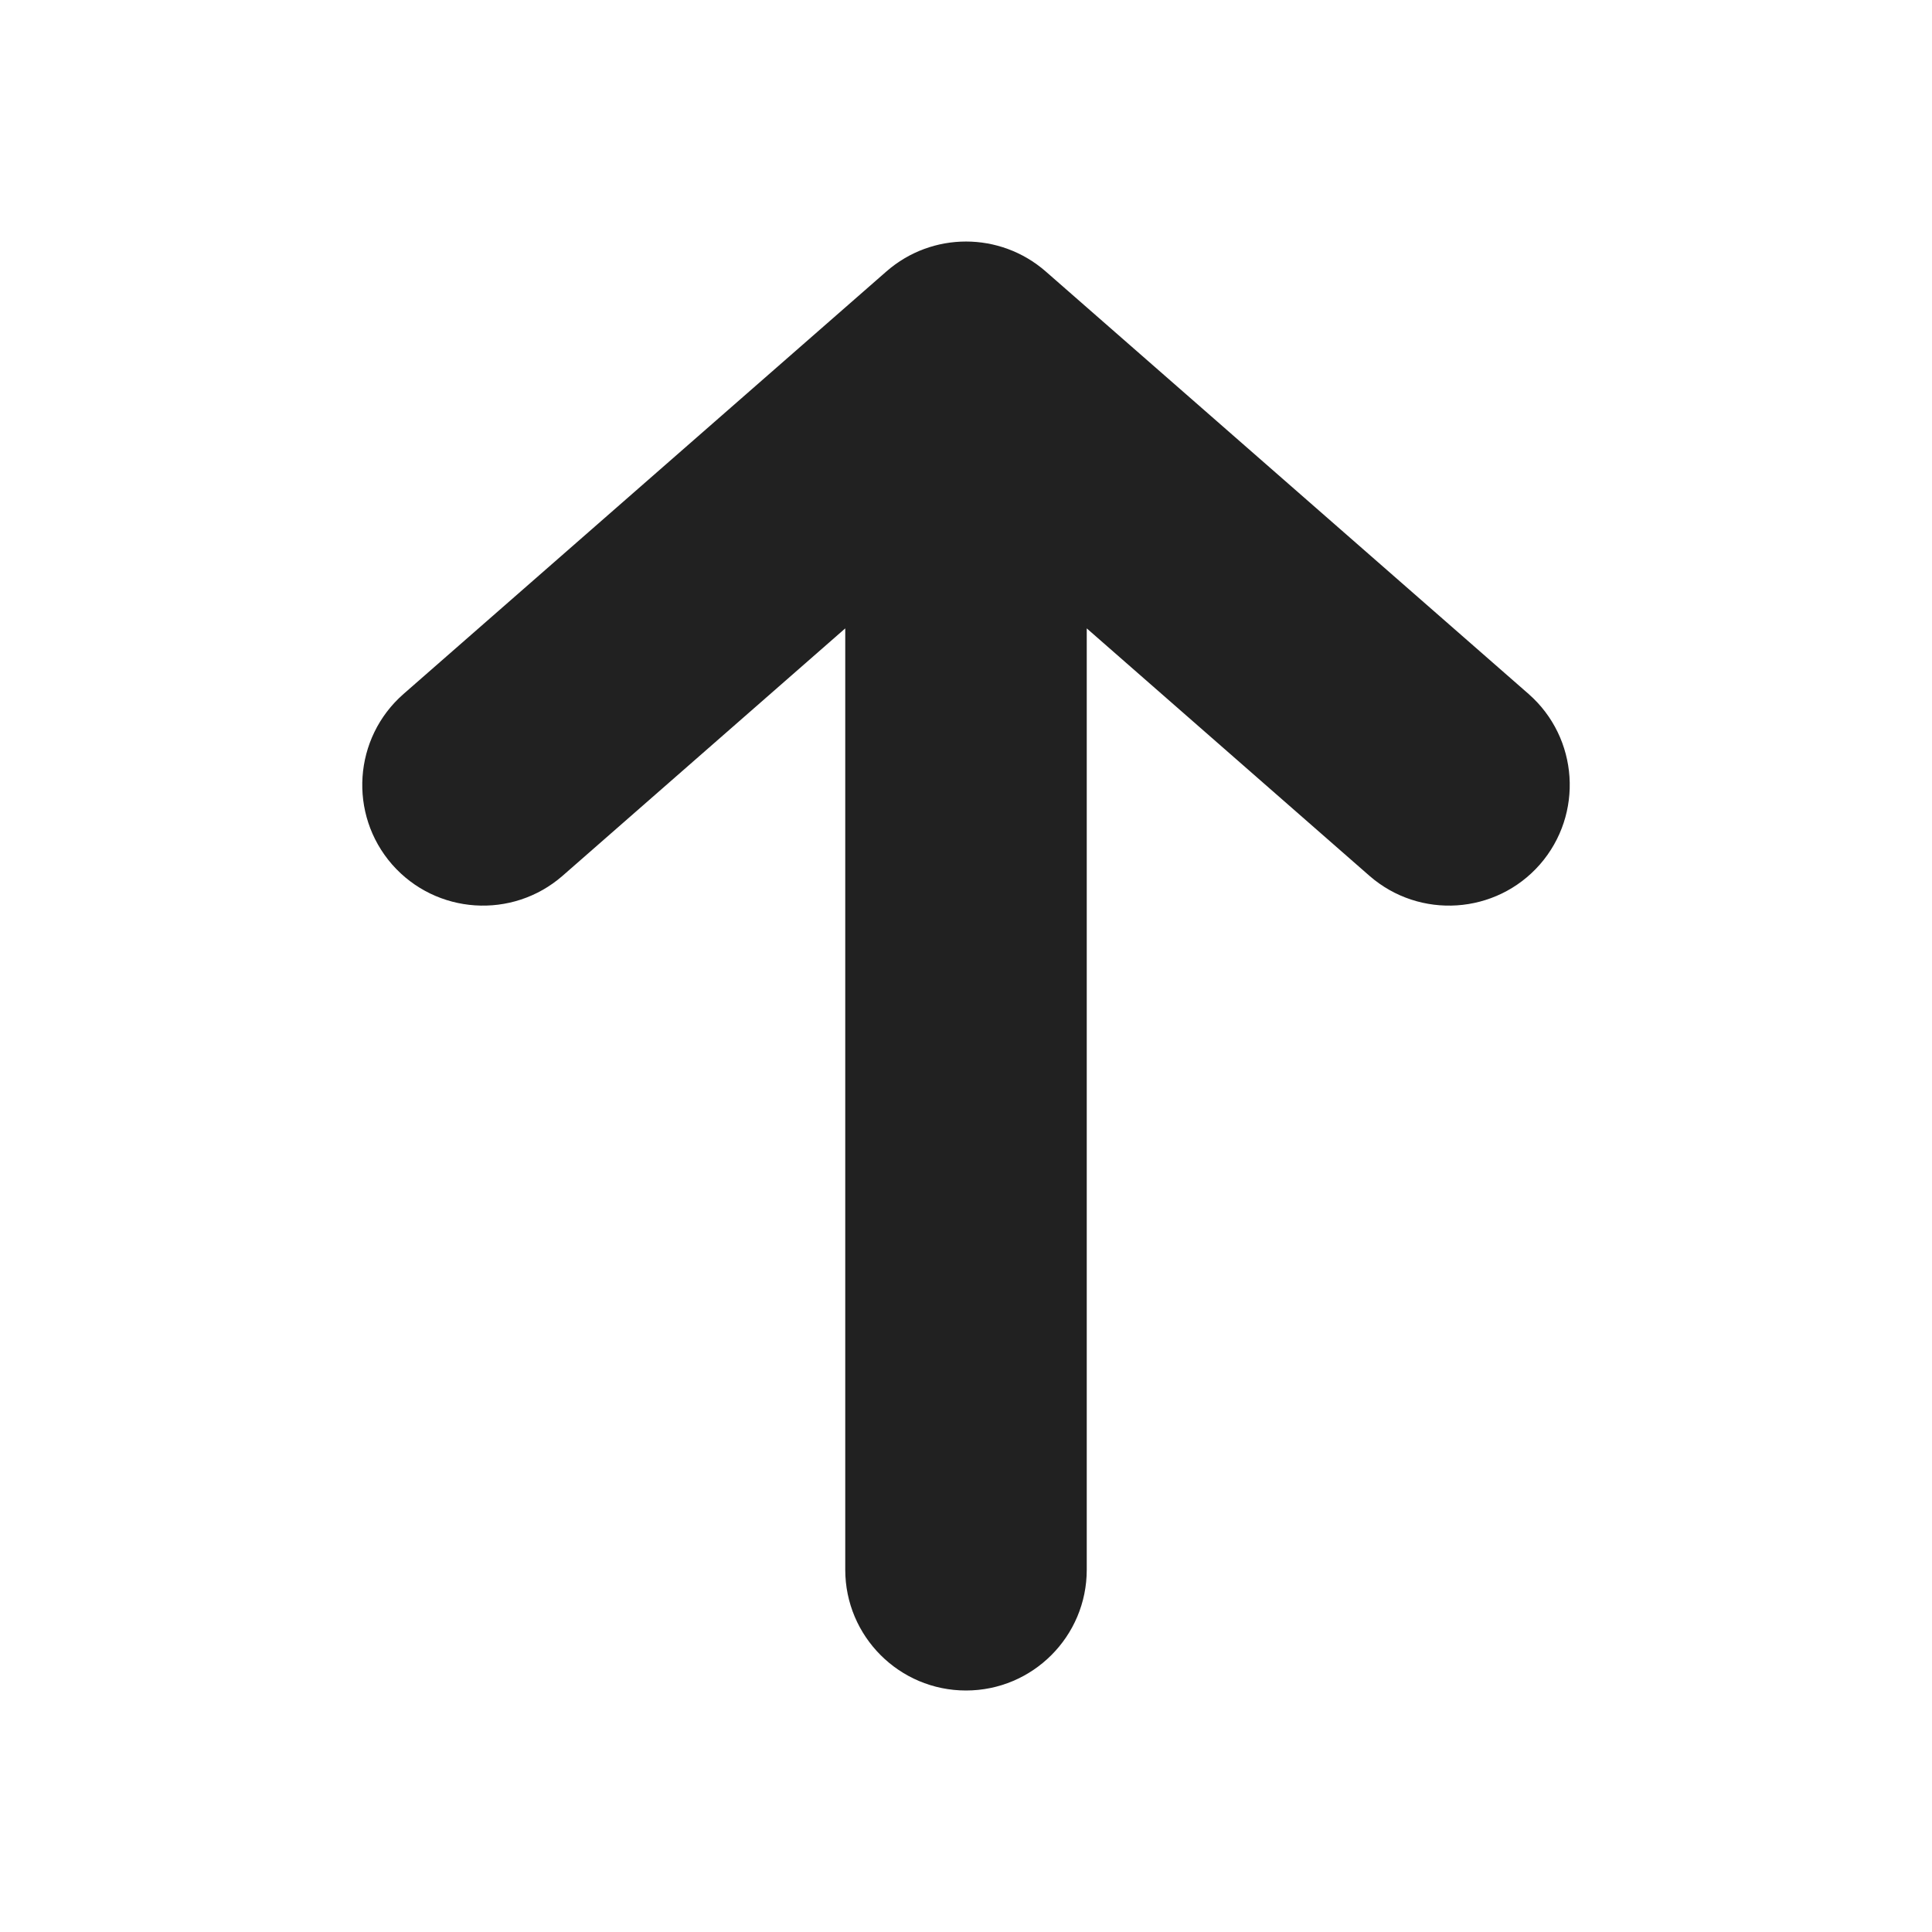 <svg width="16" height="16" viewBox="0 0 16 16" fill="none" xmlns="http://www.w3.org/2000/svg">
<path d="M4.659 7.253C4.243 7.616 3.611 7.574 3.247 7.159C2.884 6.743 2.926 6.111 3.342 5.747L7.342 2.247C7.719 1.918 8.281 1.918 8.659 2.247L12.659 5.747C13.074 6.111 13.116 6.743 12.753 7.159C12.389 7.574 11.757 7.616 11.341 7.253L9 5.204V13C9 13.552 8.552 14 8 14C7.448 14 7 13.552 7 13V5.204L4.659 7.253Z" fill="#212121"/>
</svg>
